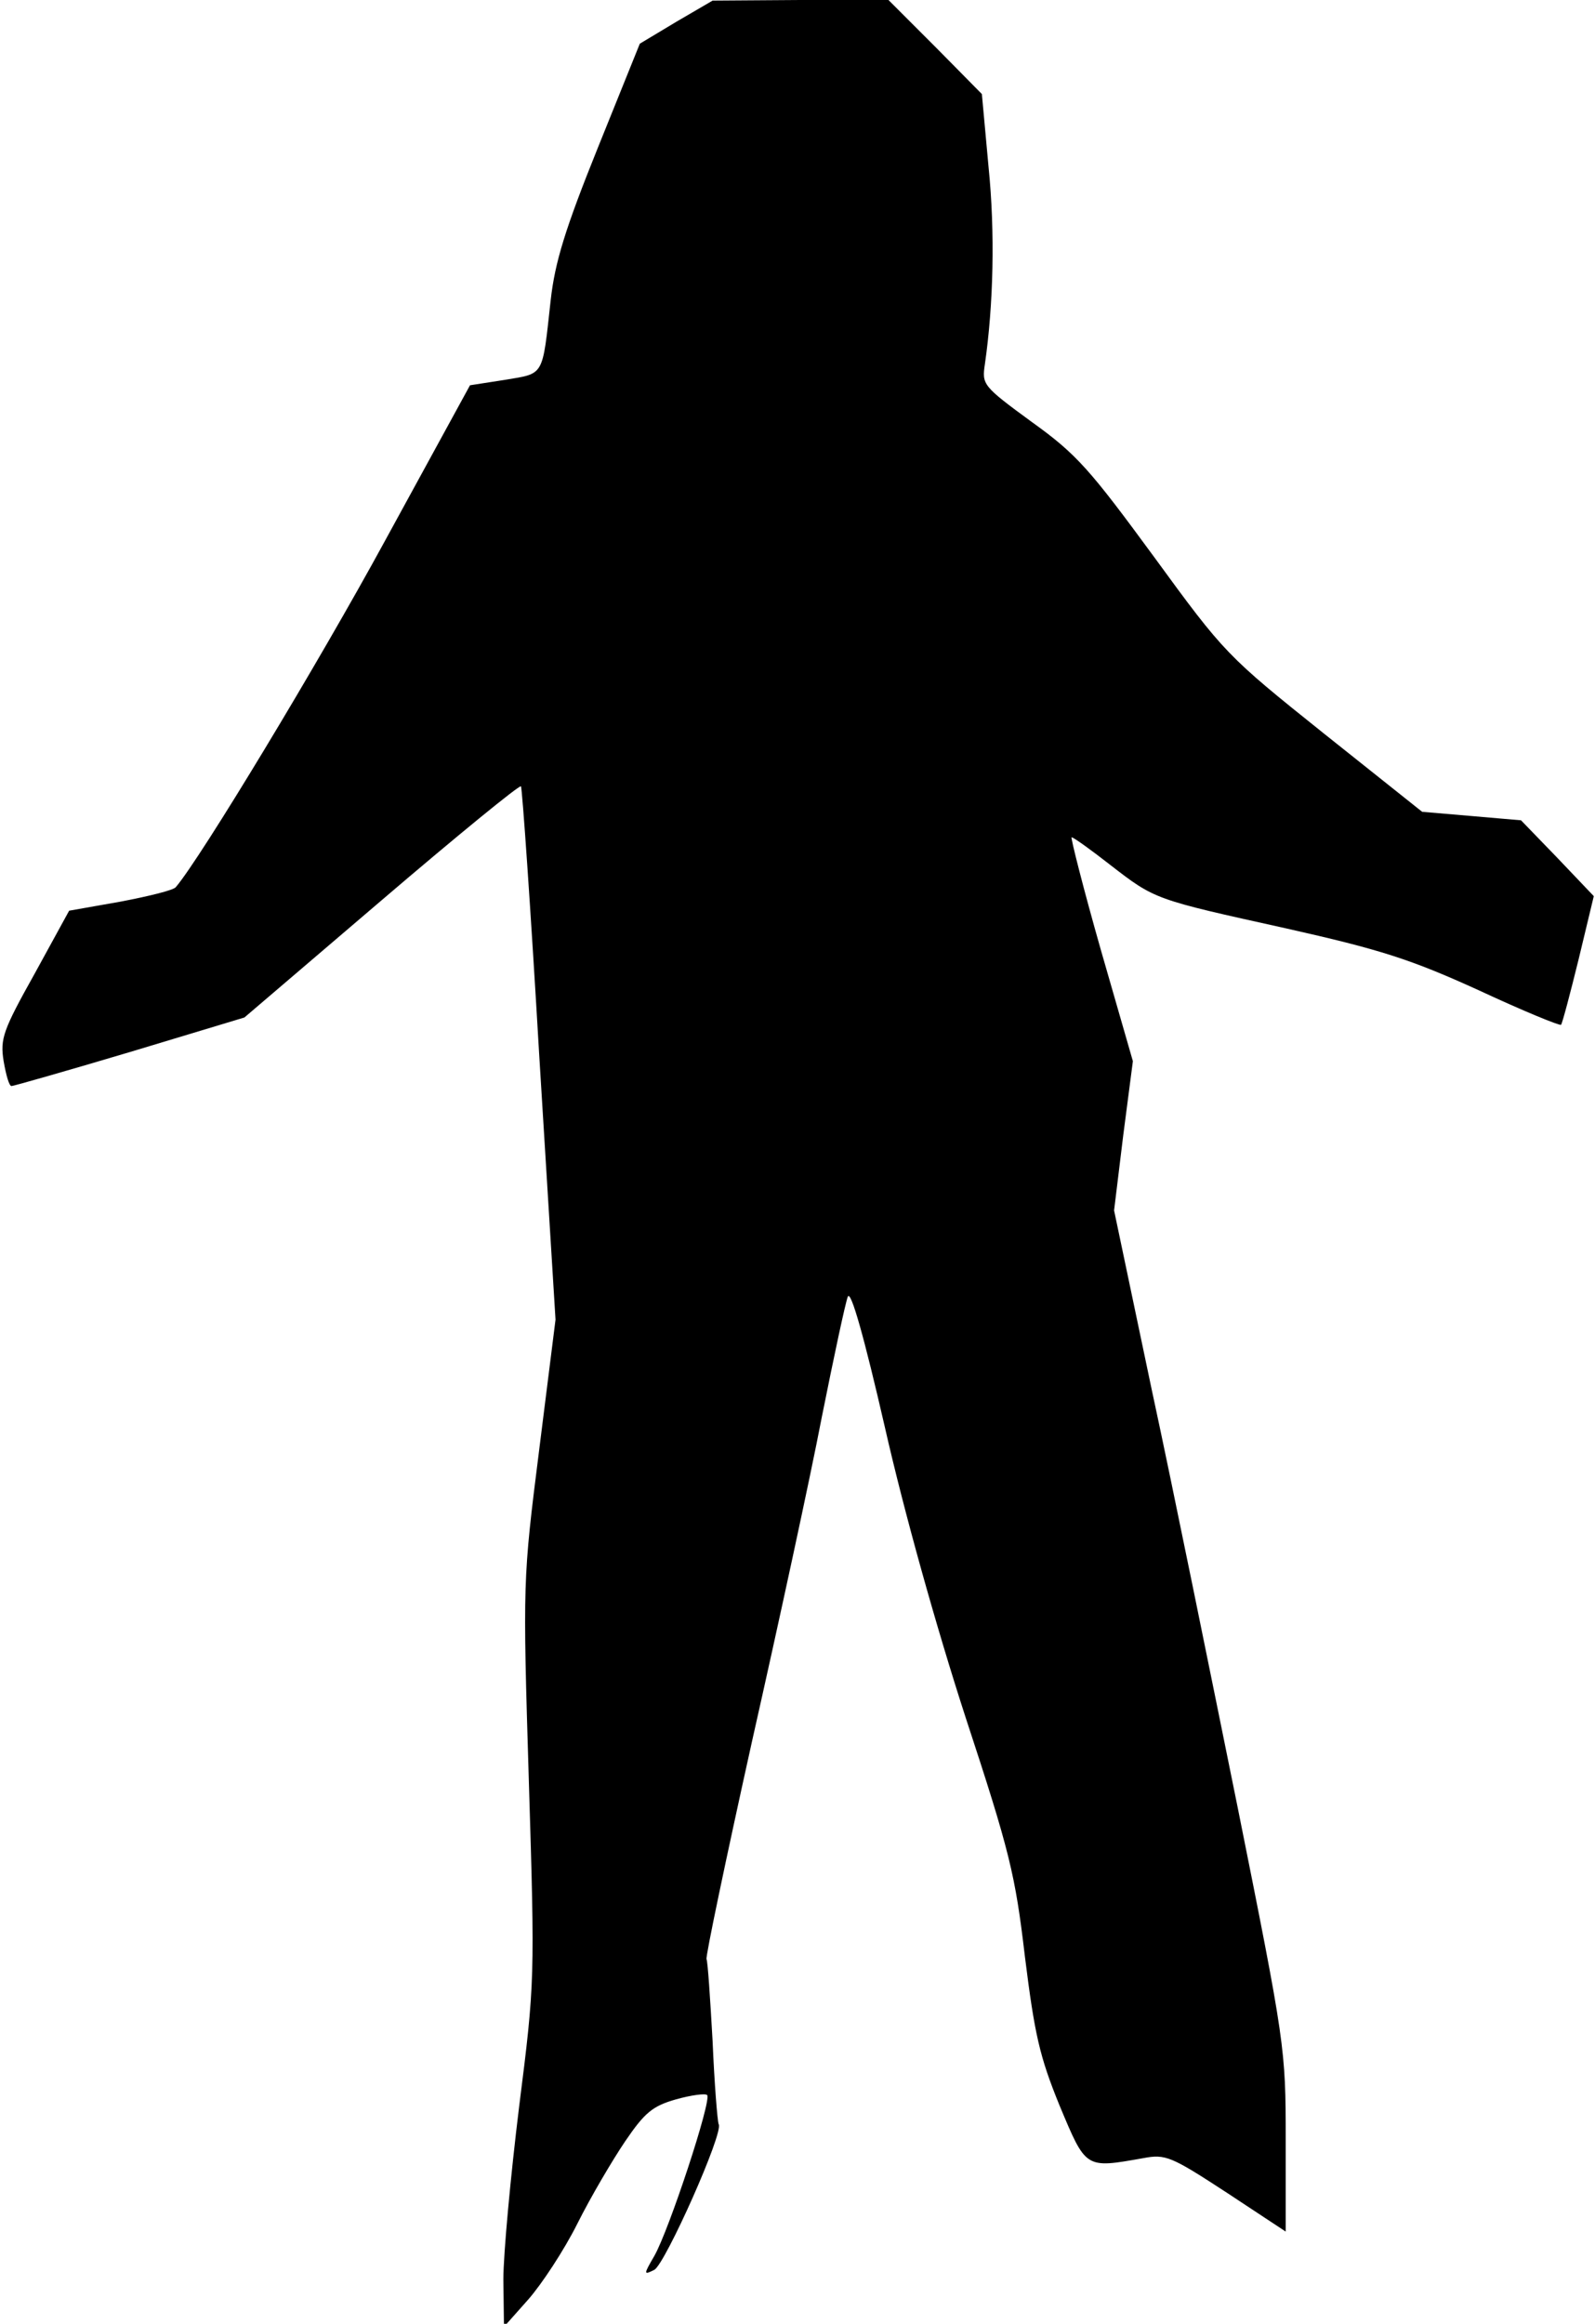 <?xml version="1.0" standalone="no"?>
<!DOCTYPE svg PUBLIC "-//W3C//DTD SVG 20010904//EN"
 "http://www.w3.org/TR/2001/REC-SVG-20010904/DTD/svg10.dtd">
<svg version="1.0" xmlns="http://www.w3.org/2000/svg"
 width="263pt" height="383pt" viewBox="0 0 263 383"
 preserveAspectRatio="xMidYMid meet">
<g transform="translate(0,383) scale(0.1,-0.1)"
fill="#000000" stroke="none">
<path fill="#000000" stroke="none" d="M1115 3794 l-60 -36 -69 -171 c-54
-134 -71 -189 -78 -252 -14 -127 -10 -120 -75 -131 l-58 -9 -140 -256 c-110
-202 -304 -523 -345 -571 -3 -5 -44 -15 -91 -24 l-85 -15 -57 -104 c-52 -93
-57 -107 -51 -144 4 -23 9 -41 13 -41 3 0 91 25 195 56 l189 57 226 193 c124
106 228 191 230 188 2 -2 16 -201 30 -441 l27 -438 -27 -215 c-27 -214 -27
-216 -17 -545 10 -326 10 -332 -16 -537 -14 -114 -26 -243 -26 -285 l1 -78 40
45 c22 25 59 81 81 125 22 44 58 105 79 136 32 47 45 58 84 69 25 7 48 10 51
7 8 -8 -63 -223 -87 -265 -18 -31 -18 -32 0 -23 18 10 115 227 106 240 -2 5
-7 66 -10 137 -4 71 -8 131 -10 135 -2 3 32 165 75 359 44 195 96 435 115 534
20 100 39 189 43 199 5 11 27 -67 61 -215 32 -141 85 -330 133 -478 73 -222
82 -259 98 -395 16 -128 24 -164 57 -245 44 -105 42 -104 138 -87 37 7 46 3
138 -57 l97 -64 0 152 c0 150 -1 157 -79 546 -44 217 -107 528 -142 690 l-62
295 15 123 16 123 -53 184 c-29 102 -50 185 -48 185 3 0 31 -20 63 -45 75 -58
73 -57 290 -105 156 -35 206 -51 318 -102 73 -34 134 -59 136 -57 2 2 15 51
29 108 l25 104 -60 63 -60 62 -81 7 -82 7 -162 129 c-160 128 -164 132 -280
291 -105 143 -127 169 -201 222 -82 60 -83 62 -78 96 14 97 17 217 6 325 l-11
120 -77 78 -77 77 -145 0 -145 -1 -60 -35z"/>
</g>
</svg>
